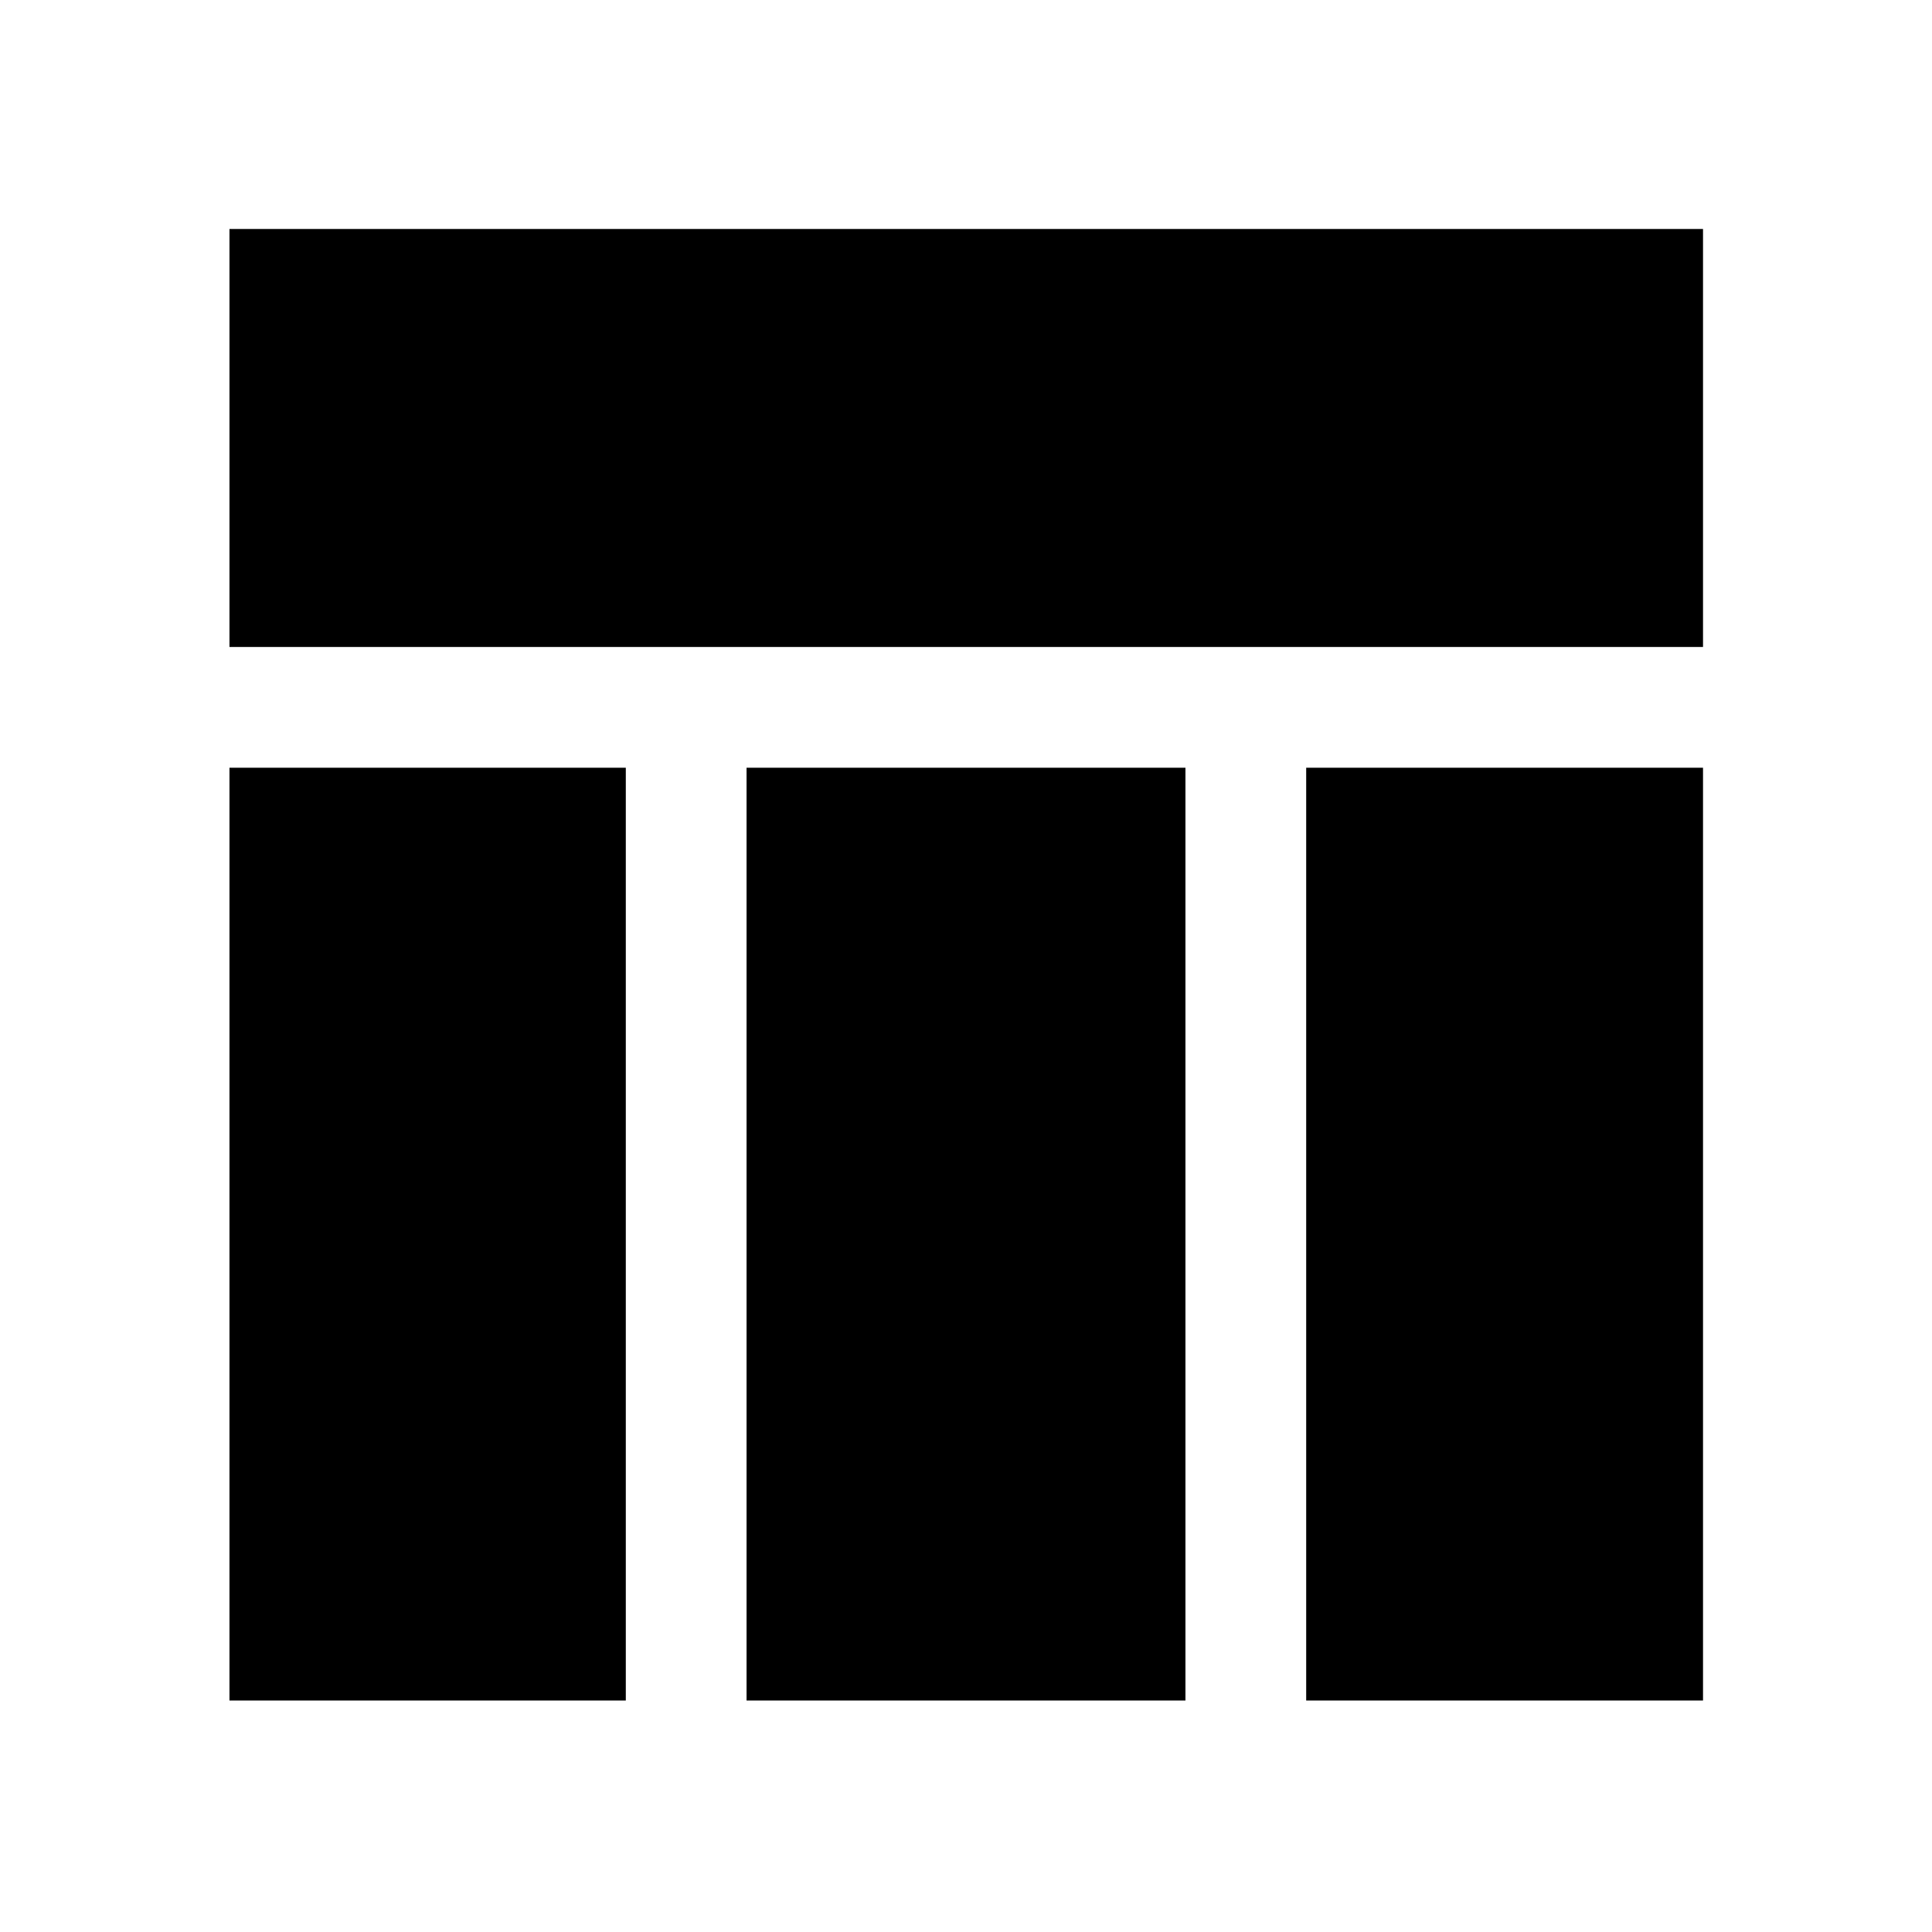 <svg xmlns="http://www.w3.org/2000/svg" width="48" height="48" viewBox="0 -960 960 960"><path d="M114.02-638.52v-207.7h732.2v207.7h-732.2Zm0 523.5v-463.5h196.94v463.5H114.02Zm535.02 0v-463.5h197.18v463.5H649.04Zm-278.08 0v-463.5h218.08v463.5H370.96Z"/></svg>
